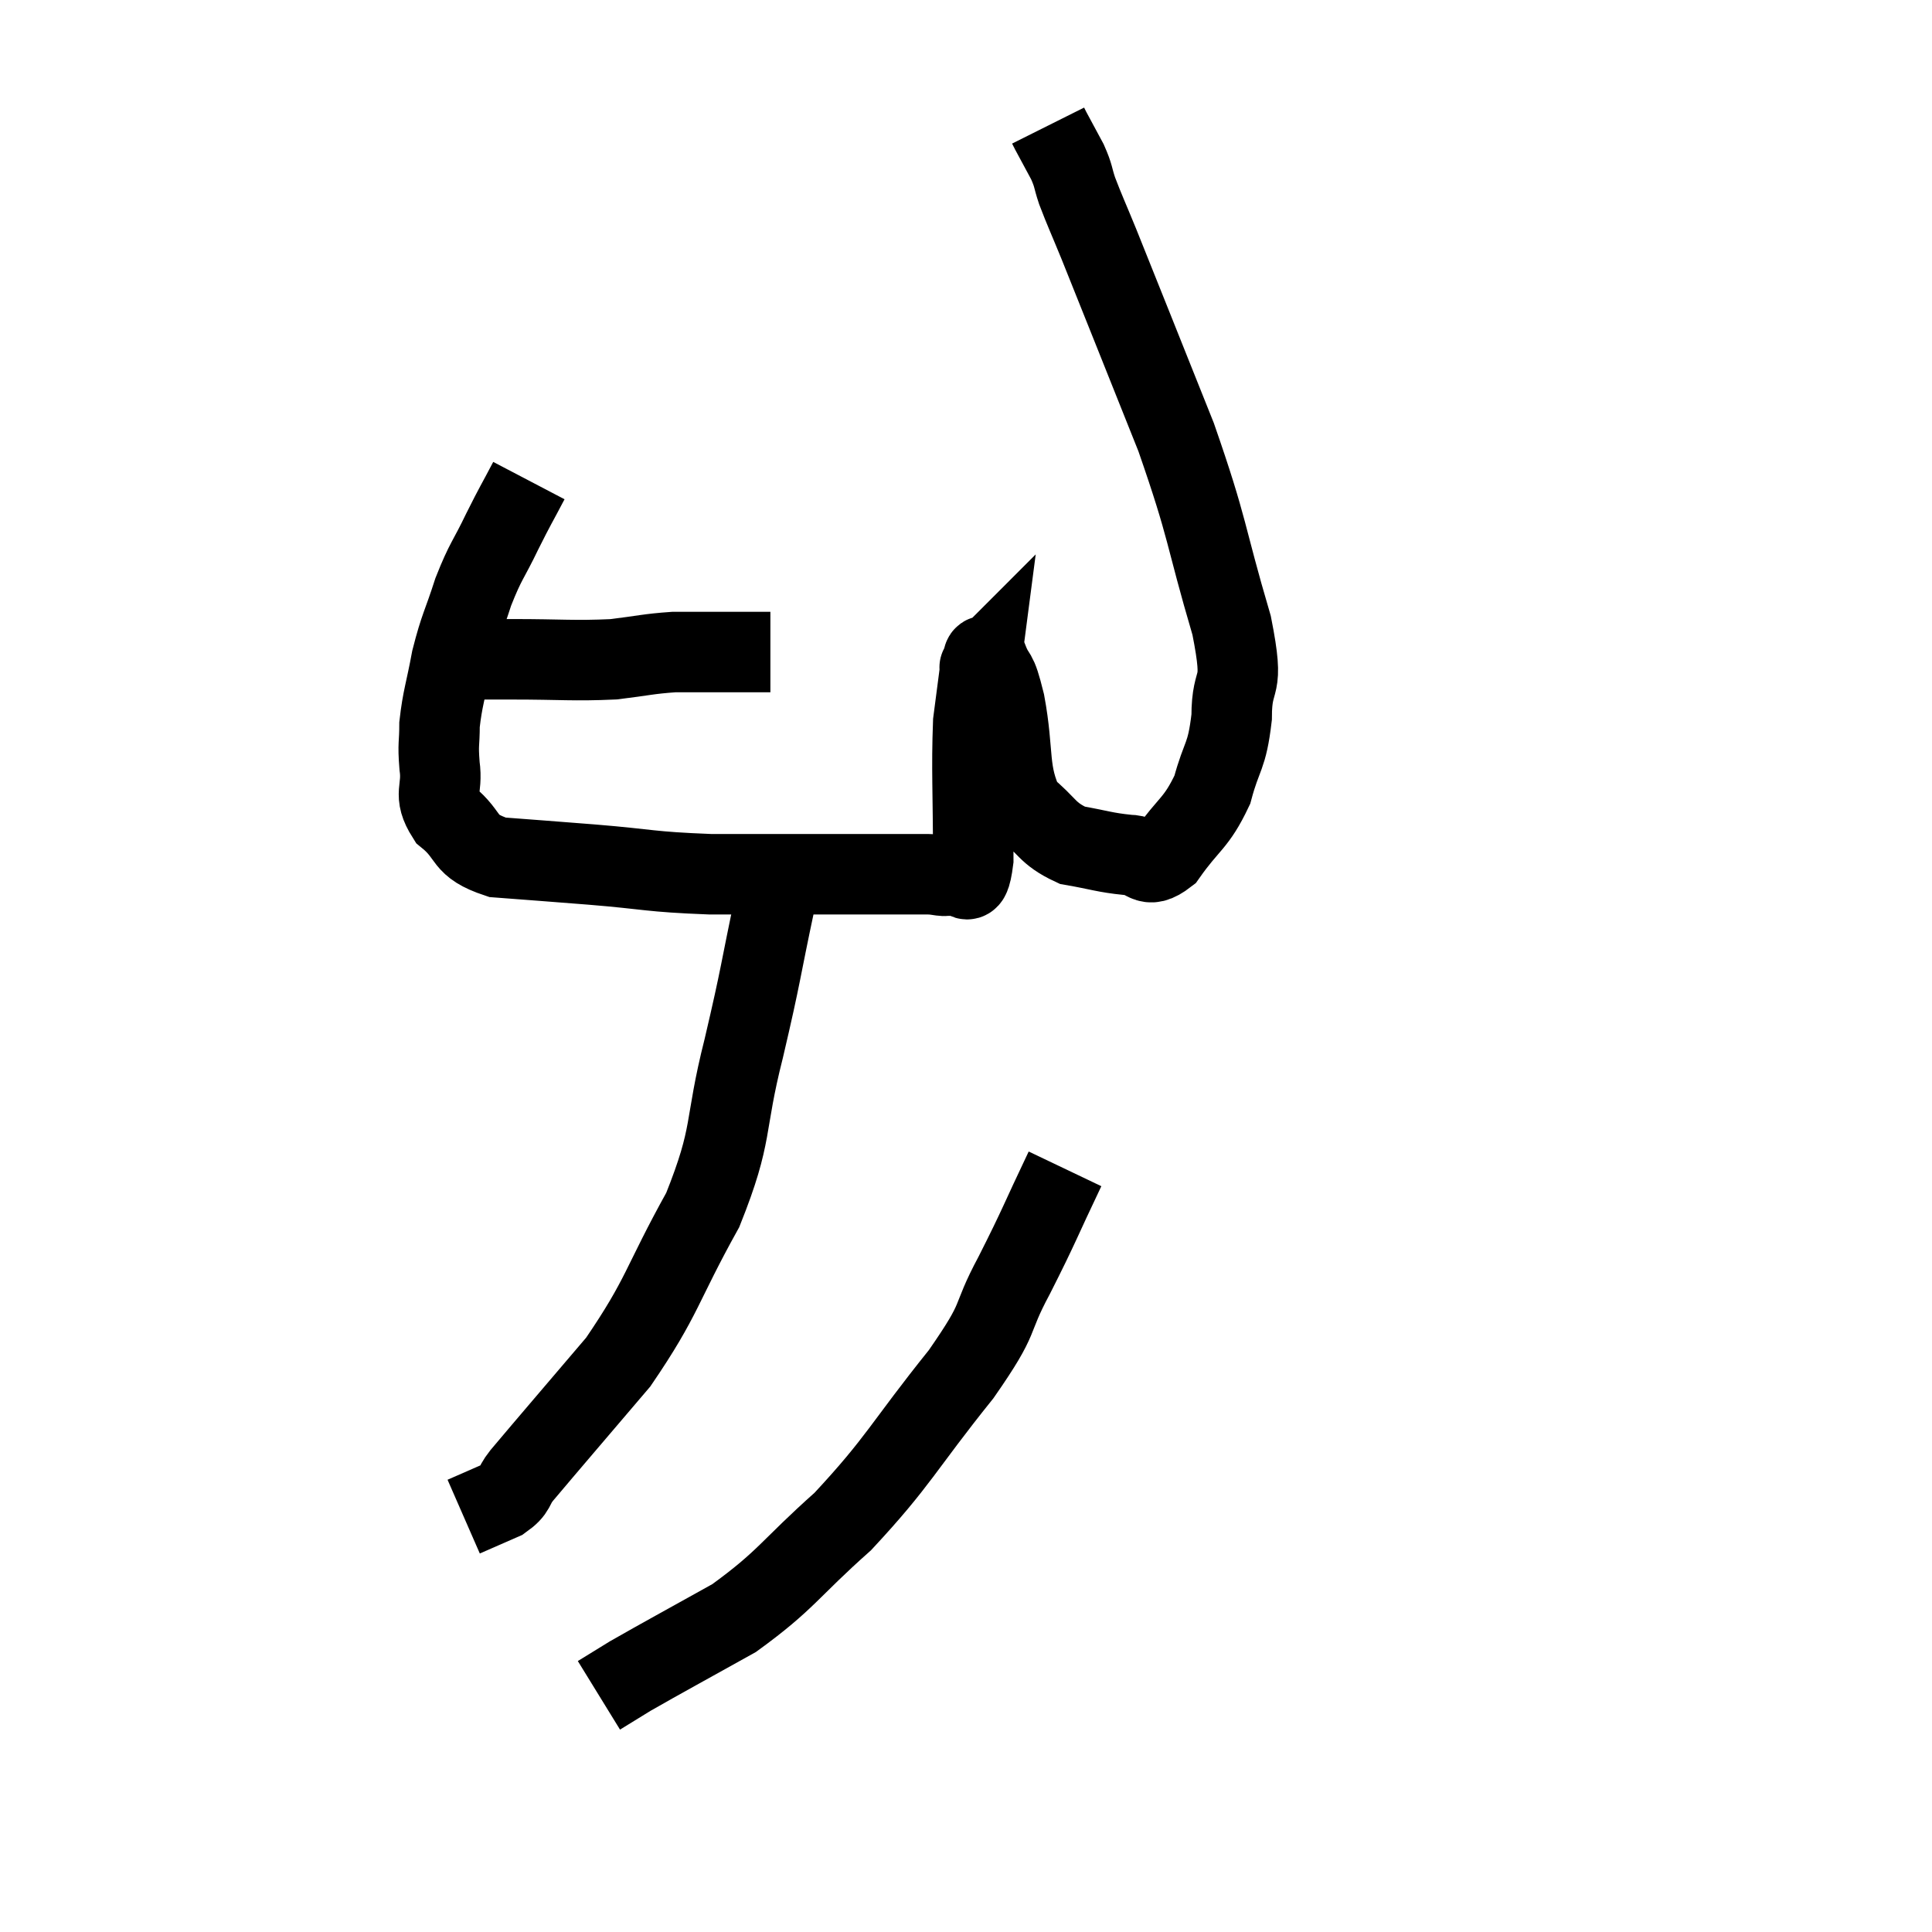 <svg width="48" height="48" viewBox="0 0 48 48" xmlns="http://www.w3.org/2000/svg"><path d="M 11.4 16.38 C 12.06 16.38, 11.76 16.38, 12.72 16.38 C 13.98 16.38, 14.235 16.425, 15.24 16.38 C 15.99 16.29, 16.095 16.245, 16.74 16.2 C 17.28 16.2, 17.385 16.2, 17.82 16.2 C 18.15 16.2, 18.18 16.2, 18.48 16.2 C 18.75 16.2, 18.855 16.2, 19.02 16.2 C 19.08 16.2, 19.11 16.2, 19.14 16.2 L 19.14 16.2" fill="none" stroke="black" stroke-width="2"></path><path d="M 13.14 11.94 C 12.81 12.57, 12.825 12.51, 12.48 13.2 C 12.12 13.95, 12.075 13.905, 11.76 14.7 C 11.49 15.54, 11.43 15.555, 11.22 16.38 C 11.07 17.19, 10.995 17.34, 10.92 18 C 10.92 18.51, 10.875 18.45, 10.92 19.02 C 11.01 19.65, 10.74 19.71, 11.1 20.28 C 11.73 20.79, 11.46 21, 12.36 21.3 C 13.53 21.39, 13.38 21.375, 14.7 21.48 C 16.17 21.6, 16.095 21.66, 17.64 21.72 C 19.26 21.72, 19.53 21.72, 20.88 21.72 C 21.96 21.72, 22.335 21.72, 23.04 21.72 C 23.37 21.72, 23.415 21.81, 23.7 21.72 C 23.94 21.54, 24.06 22.305, 24.18 21.36 C 24.18 19.65, 24.135 19.14, 24.18 17.94 C 24.27 17.25, 24.315 16.905, 24.36 16.56 C 24.36 16.56, 24.315 16.605, 24.36 16.56 C 24.45 16.47, 24.39 16.155, 24.54 16.38 C 24.75 16.92, 24.735 16.545, 24.96 17.46 C 25.2 18.75, 25.02 19.155, 25.44 20.04 C 26.04 20.52, 25.995 20.7, 26.64 21 C 27.33 21.12, 27.435 21.18, 28.02 21.24 C 28.5 21.24, 28.455 21.645, 28.98 21.24 C 29.55 20.43, 29.715 20.475, 30.12 19.62 C 30.36 18.72, 30.48 18.84, 30.6 17.82 C 30.6 16.68, 30.945 17.28, 30.6 15.54 C 29.91 13.2, 30.045 13.23, 29.22 10.86 C 28.26 8.46, 27.915 7.59, 27.3 6.06 C 27.03 5.4, 26.955 5.25, 26.76 4.74 C 26.64 4.38, 26.685 4.395, 26.52 4.02 C 26.31 3.63, 26.205 3.435, 26.1 3.24 C 26.1 3.24, 26.115 3.27, 26.1 3.24 L 26.04 3.12" fill="none" stroke="black" stroke-width="2"></path><path d="M 19.26 22.38 C 18.87 24.21, 18.93 24.12, 18.48 26.04 C 17.97 28.05, 18.24 28.11, 17.46 30.06 C 16.41 31.95, 16.485 32.19, 15.36 33.84 C 14.16 35.25, 13.68 35.805, 12.96 36.66 C 12.72 36.96, 12.84 37.005, 12.48 37.26 L 11.52 37.68" fill="none" stroke="black" stroke-width="2"></path><path d="M 26.46 29.04 C 25.83 30.36, 25.845 30.405, 25.2 31.68 C 24.54 32.91, 24.945 32.61, 23.88 34.14 C 22.41 35.97, 22.35 36.285, 20.94 37.8 C 19.59 39, 19.56 39.24, 18.24 40.2 C 16.95 40.92, 16.5 41.16, 15.66 41.64 L 14.88 42.12" fill="none" stroke="black" stroke-width="2"></path></svg>